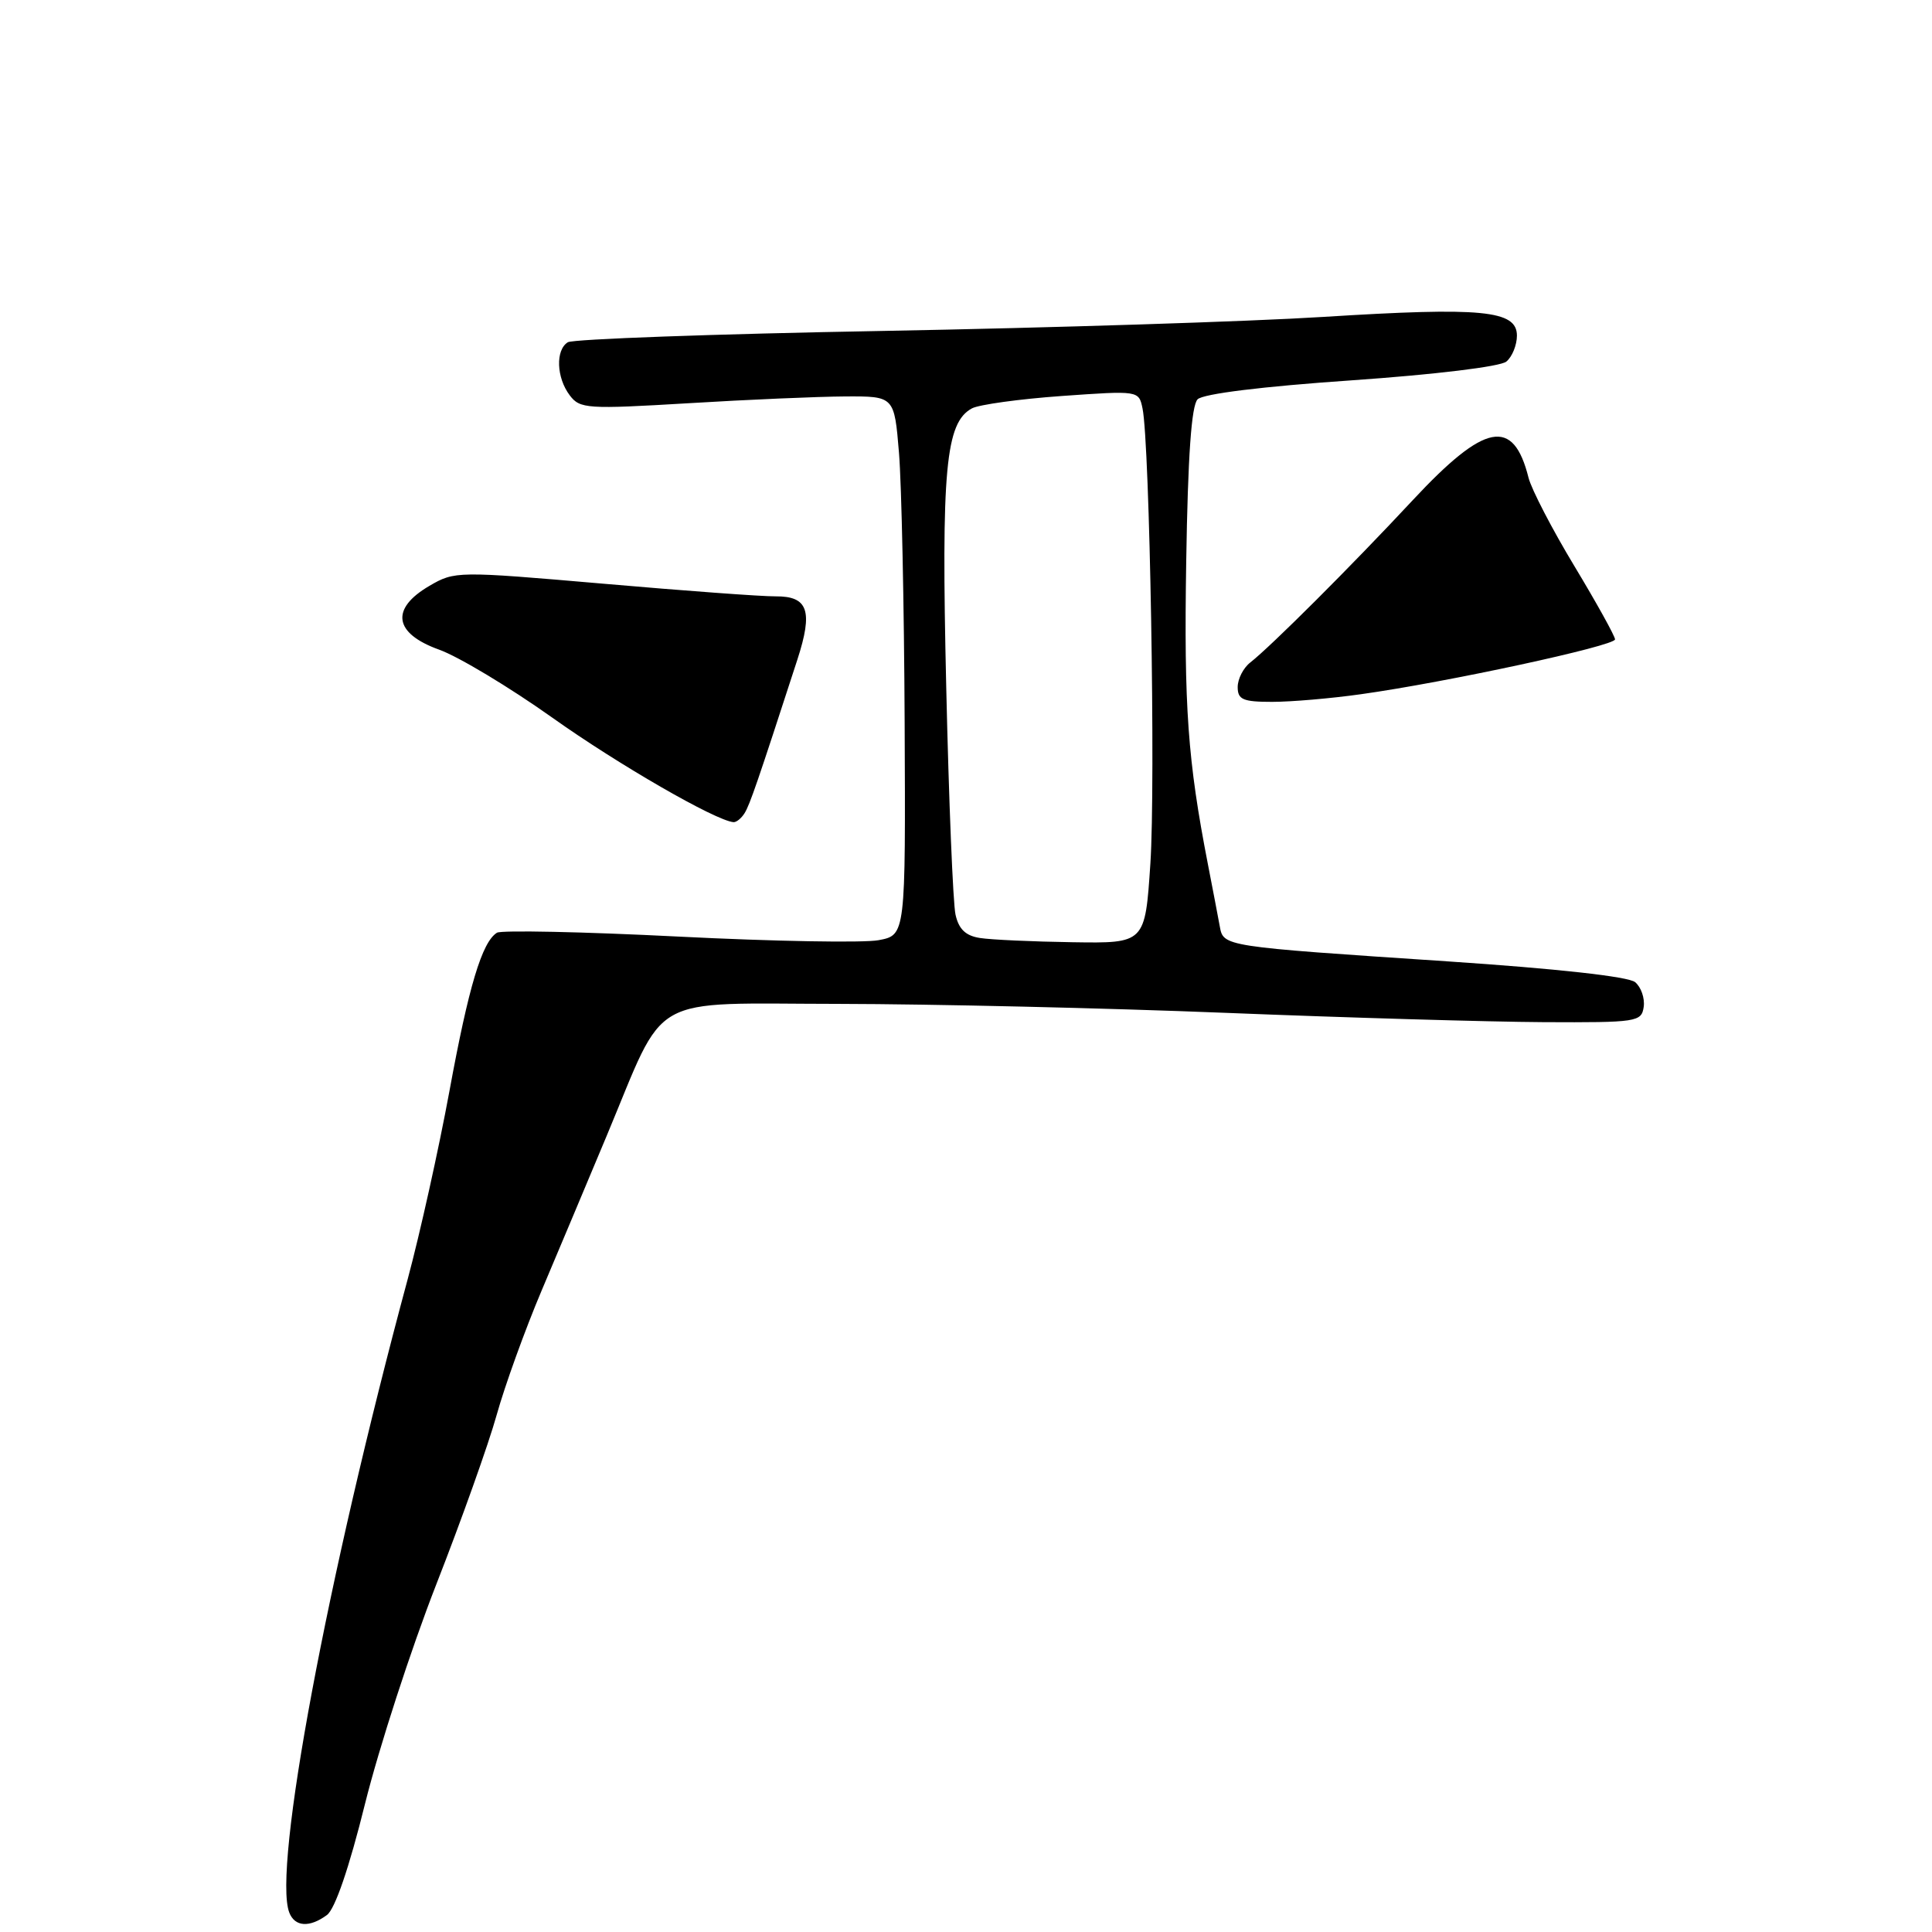 <?xml version="1.0" encoding="UTF-8" standalone="no"?>
<!DOCTYPE svg PUBLIC "-//W3C//DTD SVG 1.1//EN" "http://www.w3.org/Graphics/SVG/1.1/DTD/svg11.dtd" >
<svg xmlns="http://www.w3.org/2000/svg" xmlns:xlink="http://www.w3.org/1999/xlink" version="1.1" viewBox="0 0 256 256">
 <g >
 <path fill="currentColor"
d=" M 43.32 253.75 C 44.39 252.96 46.26 247.52 48.37 239.00 C 50.22 231.57 54.46 218.52 57.79 209.99 C 61.13 201.46 64.74 191.34 65.81 187.49 C 66.88 183.65 69.56 176.22 71.77 171.00 C 73.98 165.78 77.86 156.55 80.39 150.50 C 88.42 131.30 85.43 133.00 111.24 133.02 C 123.48 133.04 146.55 133.57 162.50 134.21 C 178.45 134.85 197.35 135.40 204.50 135.44 C 216.94 135.50 217.51 135.41 217.80 133.41 C 217.96 132.26 217.45 130.79 216.66 130.14 C 215.78 129.40 206.24 128.35 191.86 127.39 C 161.92 125.40 162.11 125.43 161.62 122.71 C 161.40 121.49 160.69 117.80 160.05 114.50 C 157.38 100.76 156.87 93.70 157.18 74.40 C 157.40 60.42 157.87 53.73 158.69 52.91 C 159.42 52.18 167.27 51.21 179.05 50.40 C 190.13 49.63 198.80 48.58 199.60 47.91 C 200.37 47.28 201.00 45.72 201.00 44.47 C 201.00 41.11 196.39 40.67 175.37 41.99 C 165.54 42.61 139.27 43.44 116.99 43.85 C 94.71 44.25 75.92 44.93 75.24 45.35 C 73.59 46.37 73.72 50.05 75.50 52.39 C 76.84 54.17 77.81 54.23 91.21 53.43 C 99.07 52.95 108.42 52.55 112.00 52.53 C 118.50 52.50 118.50 52.50 119.12 60.00 C 119.46 64.12 119.80 80.19 119.87 95.70 C 120.00 123.91 120.00 123.91 116.41 124.58 C 114.44 124.95 102.49 124.74 89.86 124.10 C 77.23 123.46 66.42 123.24 65.85 123.59 C 63.87 124.82 62.10 130.69 59.55 144.59 C 58.14 152.24 55.65 163.45 54.02 169.50 C 43.32 209.15 36.12 247.66 38.33 253.42 C 39.06 255.32 41.01 255.45 43.32 253.75 Z  M 98.66 107.75 C 99.36 106.62 100.37 103.68 105.66 87.39 C 107.75 80.95 107.08 78.99 102.78 79.02 C 100.98 79.04 90.68 78.28 79.90 77.34 C 60.57 75.67 60.25 75.67 56.90 77.63 C 51.69 80.67 52.19 83.93 58.18 86.08 C 60.75 87.00 67.50 91.06 73.18 95.09 C 81.94 101.32 94.80 108.73 97.19 108.94 C 97.57 108.97 98.23 108.44 98.66 107.75 Z  M 180.31 91.99 C 191.60 90.42 214.00 85.58 214.00 84.72 C 214.00 84.30 211.58 79.93 208.62 75.02 C 205.66 70.12 202.93 64.84 202.54 63.31 C 200.53 55.28 196.78 56.00 187.22 66.25 C 179.05 75.02 168.40 85.65 165.66 87.79 C 164.75 88.50 164.00 89.96 164.00 91.04 C 164.00 92.70 164.70 93.00 168.56 93.00 C 171.07 93.00 176.35 92.55 180.31 91.99 Z  M 129.86 124.29 C 127.96 124.00 127.04 123.13 126.61 121.19 C 126.28 119.71 125.72 106.12 125.38 91.00 C 124.71 62.21 125.29 55.99 128.79 54.11 C 129.73 53.61 135.09 52.87 140.70 52.47 C 150.88 51.75 150.90 51.75 151.39 54.12 C 152.35 58.73 153.13 104.02 152.43 114.44 C 151.73 125.00 151.73 125.00 142.11 124.85 C 136.83 124.77 131.31 124.52 129.86 124.29 Z "/>
</g>
</svg>